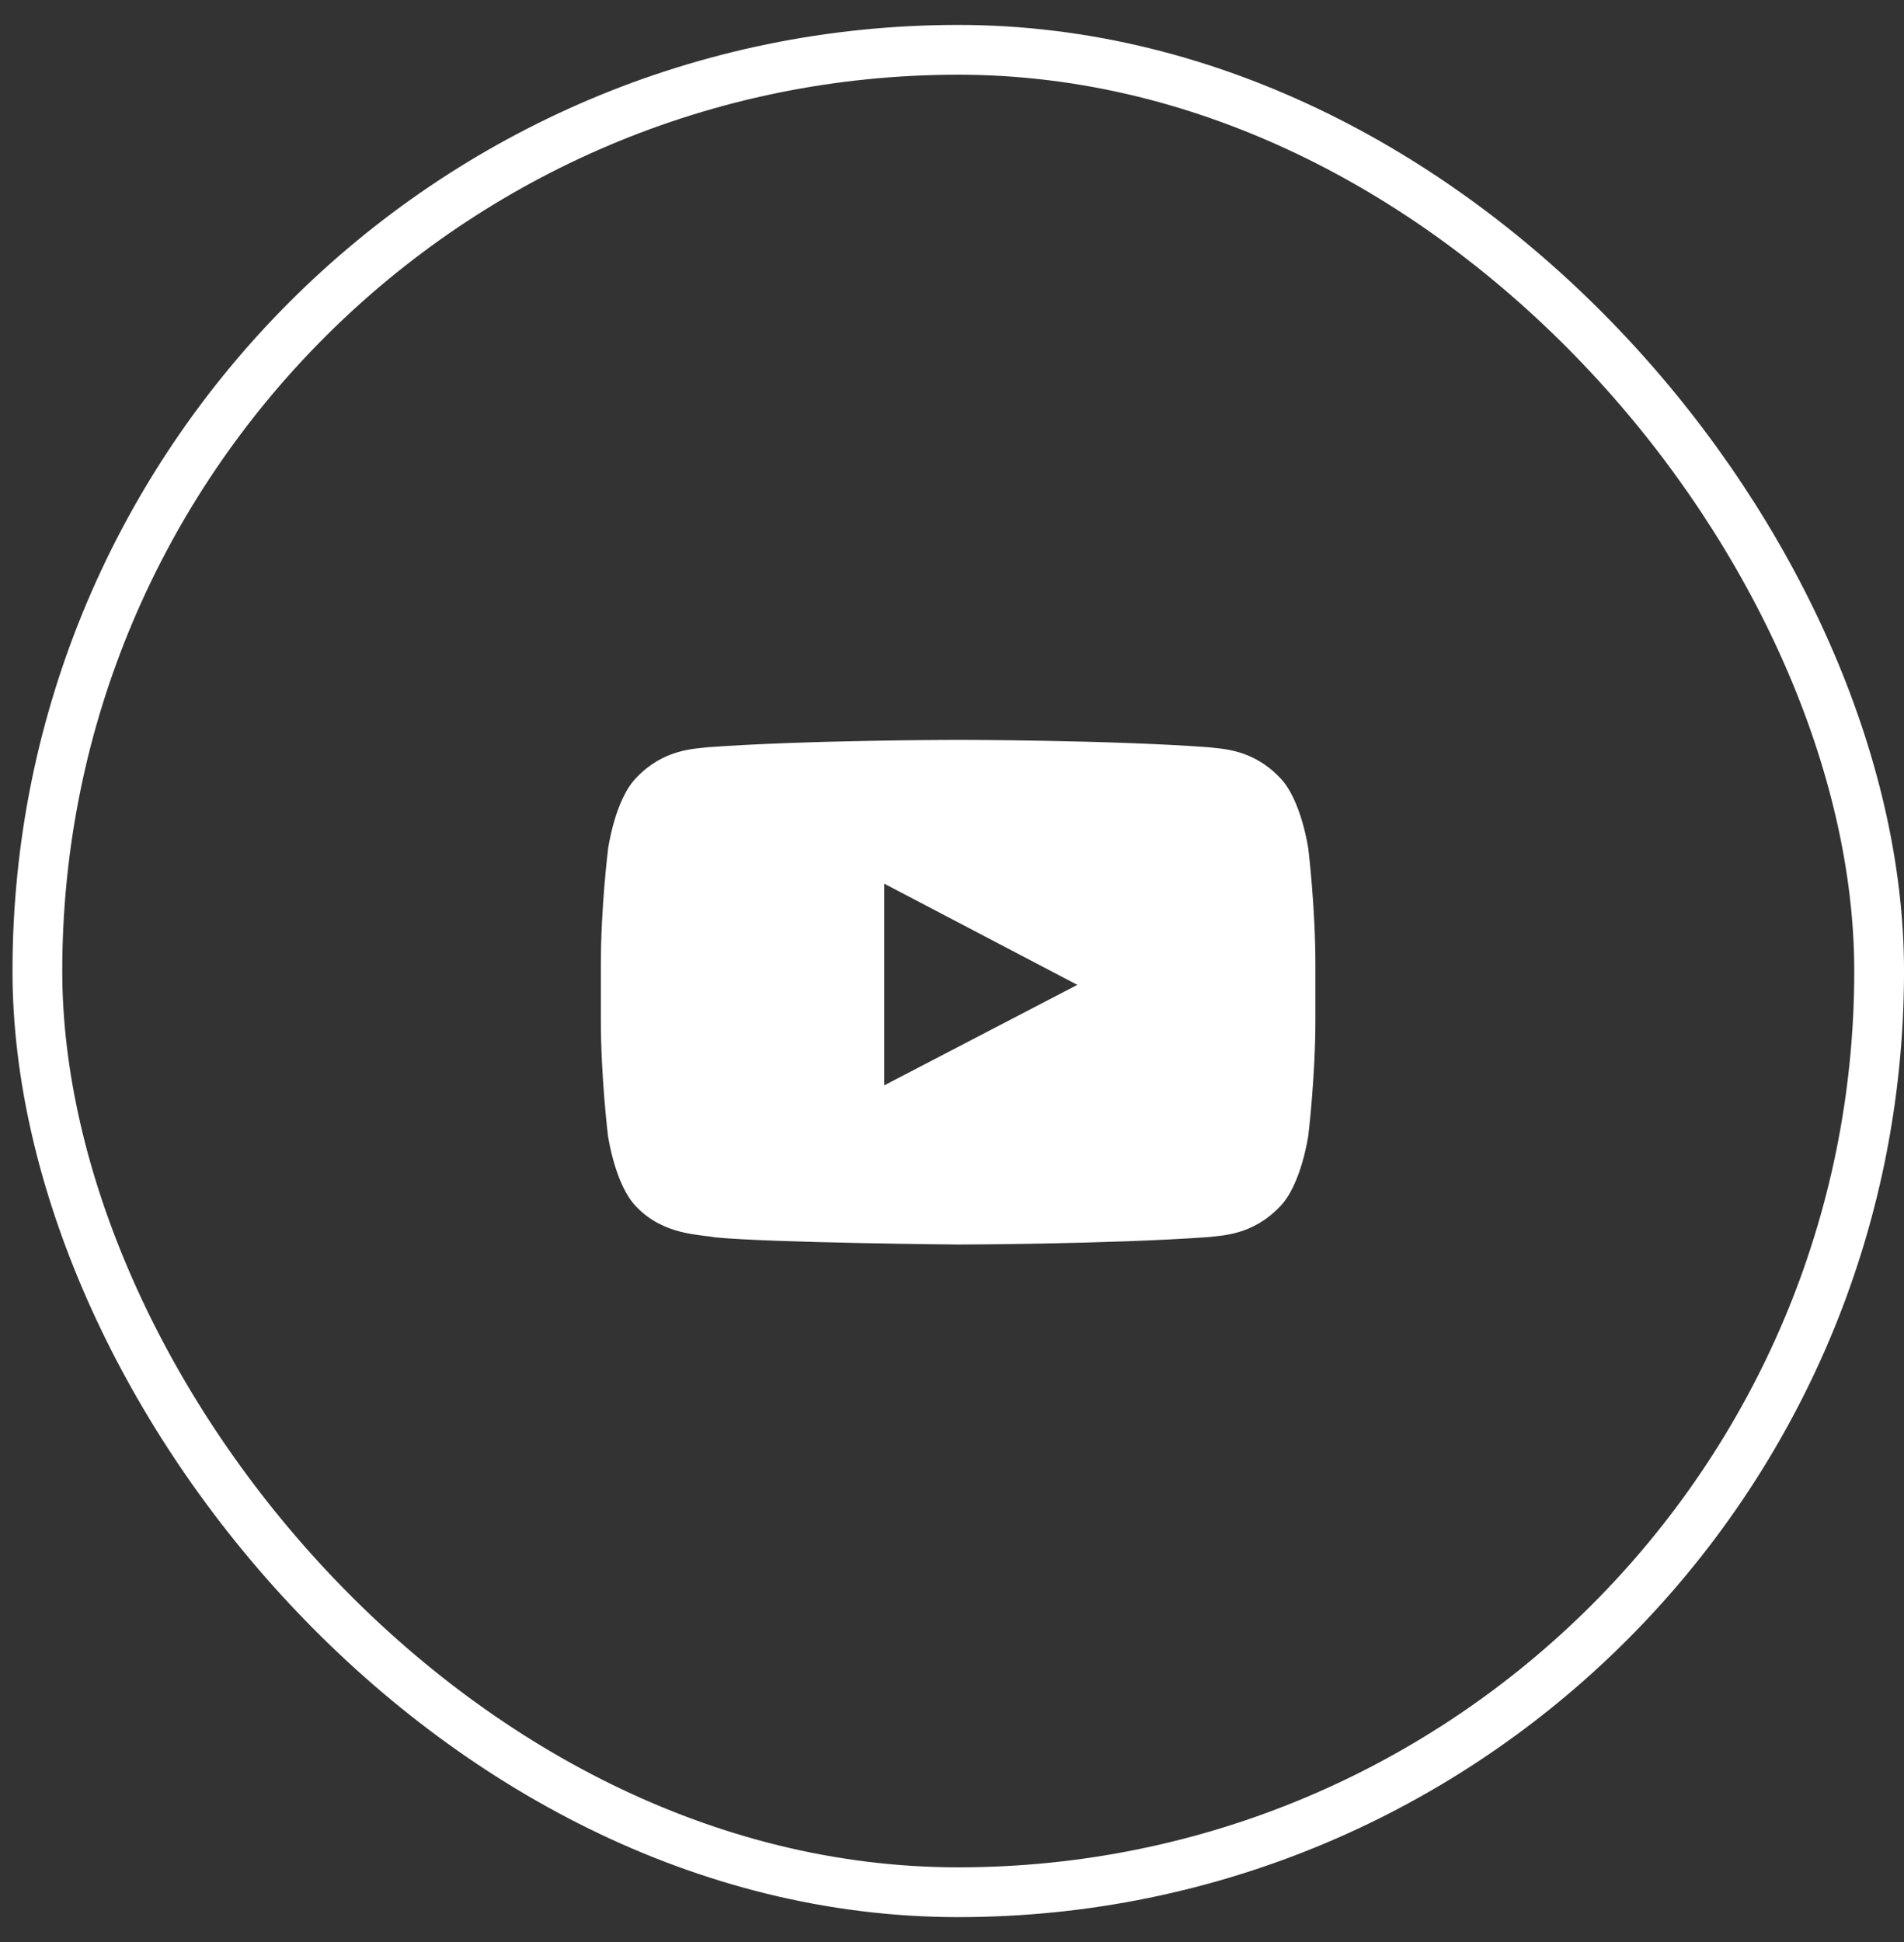<svg width="51" height="52" viewBox="0 0 51 52" fill="none" xmlns="http://www.w3.org/2000/svg">
<rect x="0" y="0" width="51" height="52" fill="#333333" stroke="none"/>
<rect x="1.001" y="1.334" width="49.333" height="49.333" rx="24.667" stroke="white" stroke-width="1.333"/>
<g clip-path="url(#clip0_273_782)">
<g clip-path="url(#clip1_273_782)">
<g clip-path="url(#clip2_273_782)">
<path d="M35.044 22.728C35.044 22.728 34.857 21.403 34.281 20.822C33.552 20.056 32.737 20.053 32.363 20.008C29.687 19.812 25.668 19.812 25.668 19.812H25.66C25.66 19.812 21.642 19.812 18.965 20.008C18.591 20.053 17.776 20.056 17.047 20.822C16.471 21.403 16.288 22.728 16.288 22.728C16.288 22.728 16.094 24.285 16.094 25.838V27.294C16.094 28.847 16.284 30.404 16.284 30.404C16.284 30.404 16.471 31.729 17.043 32.31C17.772 33.076 18.729 33.05 19.155 33.132C20.688 33.279 25.664 33.324 25.664 33.324C25.664 33.324 29.687 33.316 32.363 33.125C32.737 33.08 33.552 33.076 34.281 32.31C34.857 31.729 35.044 30.404 35.044 30.404C35.044 30.404 35.234 28.851 35.234 27.294V25.838C35.234 24.285 35.044 22.728 35.044 22.728ZM23.686 29.061V23.662L28.857 26.371L23.686 29.061Z" fill="white"/>
</g>
</g>
</g>
<defs>
<clipPath id="clip0_273_782">
<rect width="21.333" height="14.667" fill="white" transform="translate(15 18.667)"/>
</clipPath>
<clipPath id="clip1_273_782">
<rect width="21.333" height="14.667" fill="white" transform="translate(15 18.667)"/>
</clipPath>
<clipPath id="clip2_273_782">
<rect width="21.333" height="14.667" fill="white" transform="translate(15 18.667)"/>
</clipPath>
</defs>
</svg>
